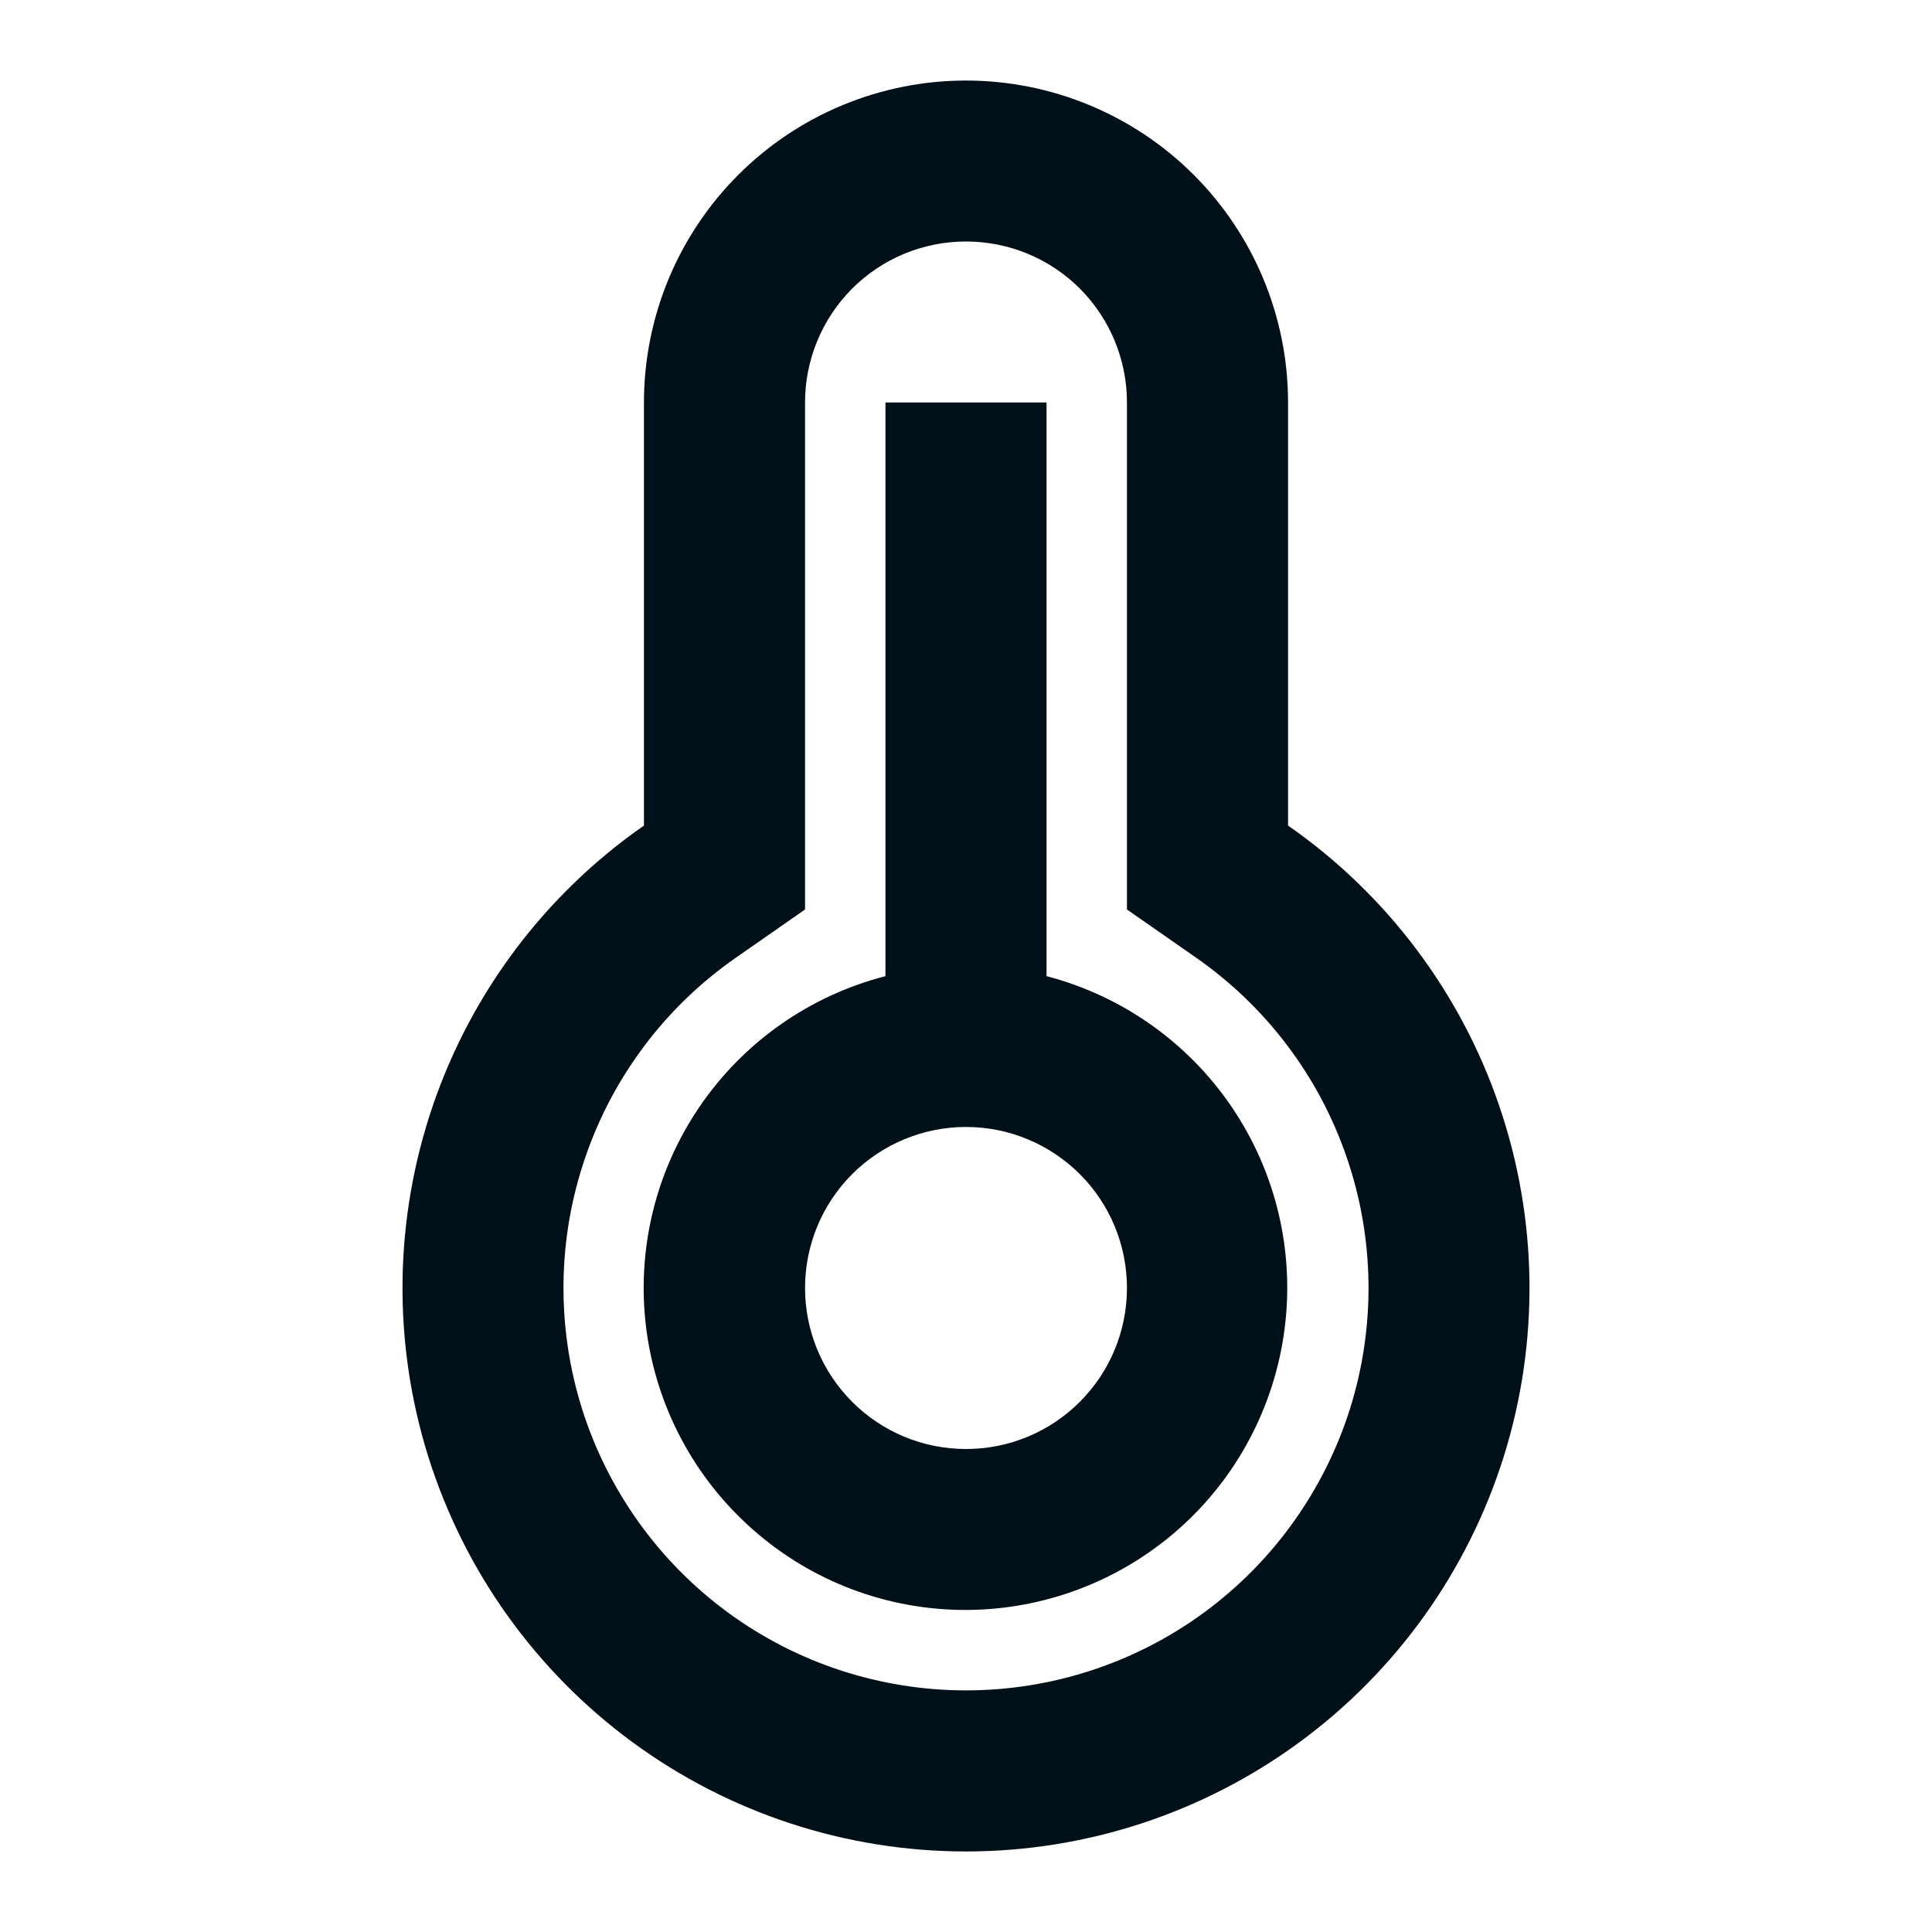 <svg width="16" height="16" viewBox="0 0 16 16" fill="none" xmlns="http://www.w3.org/2000/svg">
<path d="M5.333 3.333C5.333 2.626 5.614 1.948 6.114 1.448C6.614 0.948 7.293 0.667 8 0.667C8.707 0.667 9.386 0.948 9.886 1.448C10.386 1.948 10.667 2.626 10.667 3.333V6.837C11.482 7.404 12.095 8.217 12.416 9.158C12.737 10.098 12.75 11.116 12.453 12.064C12.155 13.012 11.563 13.84 10.762 14.428C9.961 15.016 8.993 15.333 8 15.333C7.006 15.333 6.039 15.016 5.238 14.428C4.437 13.84 3.845 13.012 3.547 12.064C3.25 11.116 3.263 10.098 3.584 9.158C3.905 8.217 4.518 7.404 5.333 6.837V3.333ZM6.096 7.93C5.513 8.335 5.075 8.916 4.846 9.588C4.616 10.259 4.607 10.987 4.819 11.664C5.032 12.341 5.455 12.933 6.027 13.353C6.599 13.773 7.29 13.999 8 13.999C8.71 13.999 9.401 13.773 9.973 13.353C10.545 12.933 10.968 12.341 11.181 11.664C11.393 10.987 11.384 10.259 11.154 9.588C10.925 8.916 10.486 8.335 9.904 7.93L9.333 7.532V3.333C9.333 2.98 9.193 2.641 8.943 2.39C8.693 2.14 8.354 2 8 2C7.646 2 7.307 2.14 7.057 2.39C6.807 2.641 6.667 2.98 6.667 3.333V7.532L6.096 7.93ZM7.333 8.084V3.333H8.667V8.084C9.294 8.248 9.84 8.634 10.203 9.171C10.566 9.708 10.721 10.359 10.639 11.001C10.557 11.644 10.245 12.236 9.759 12.665C9.273 13.094 8.648 13.331 8 13.333C7.35 13.334 6.723 13.098 6.236 12.668C5.748 12.239 5.434 11.647 5.352 11.003C5.27 10.358 5.426 9.706 5.791 9.169C6.156 8.631 6.704 8.246 7.333 8.084ZM8 12C8.354 12 8.693 11.86 8.943 11.609C9.193 11.359 9.333 11.02 9.333 10.667C9.333 10.313 9.193 9.974 8.943 9.724C8.693 9.474 8.354 9.333 8 9.333C7.646 9.333 7.307 9.474 7.057 9.724C6.807 9.974 6.667 10.313 6.667 10.667C6.667 11.02 6.807 11.359 7.057 11.609C7.307 11.86 7.646 12 8 12Z" fill="#001018"/>
</svg>
